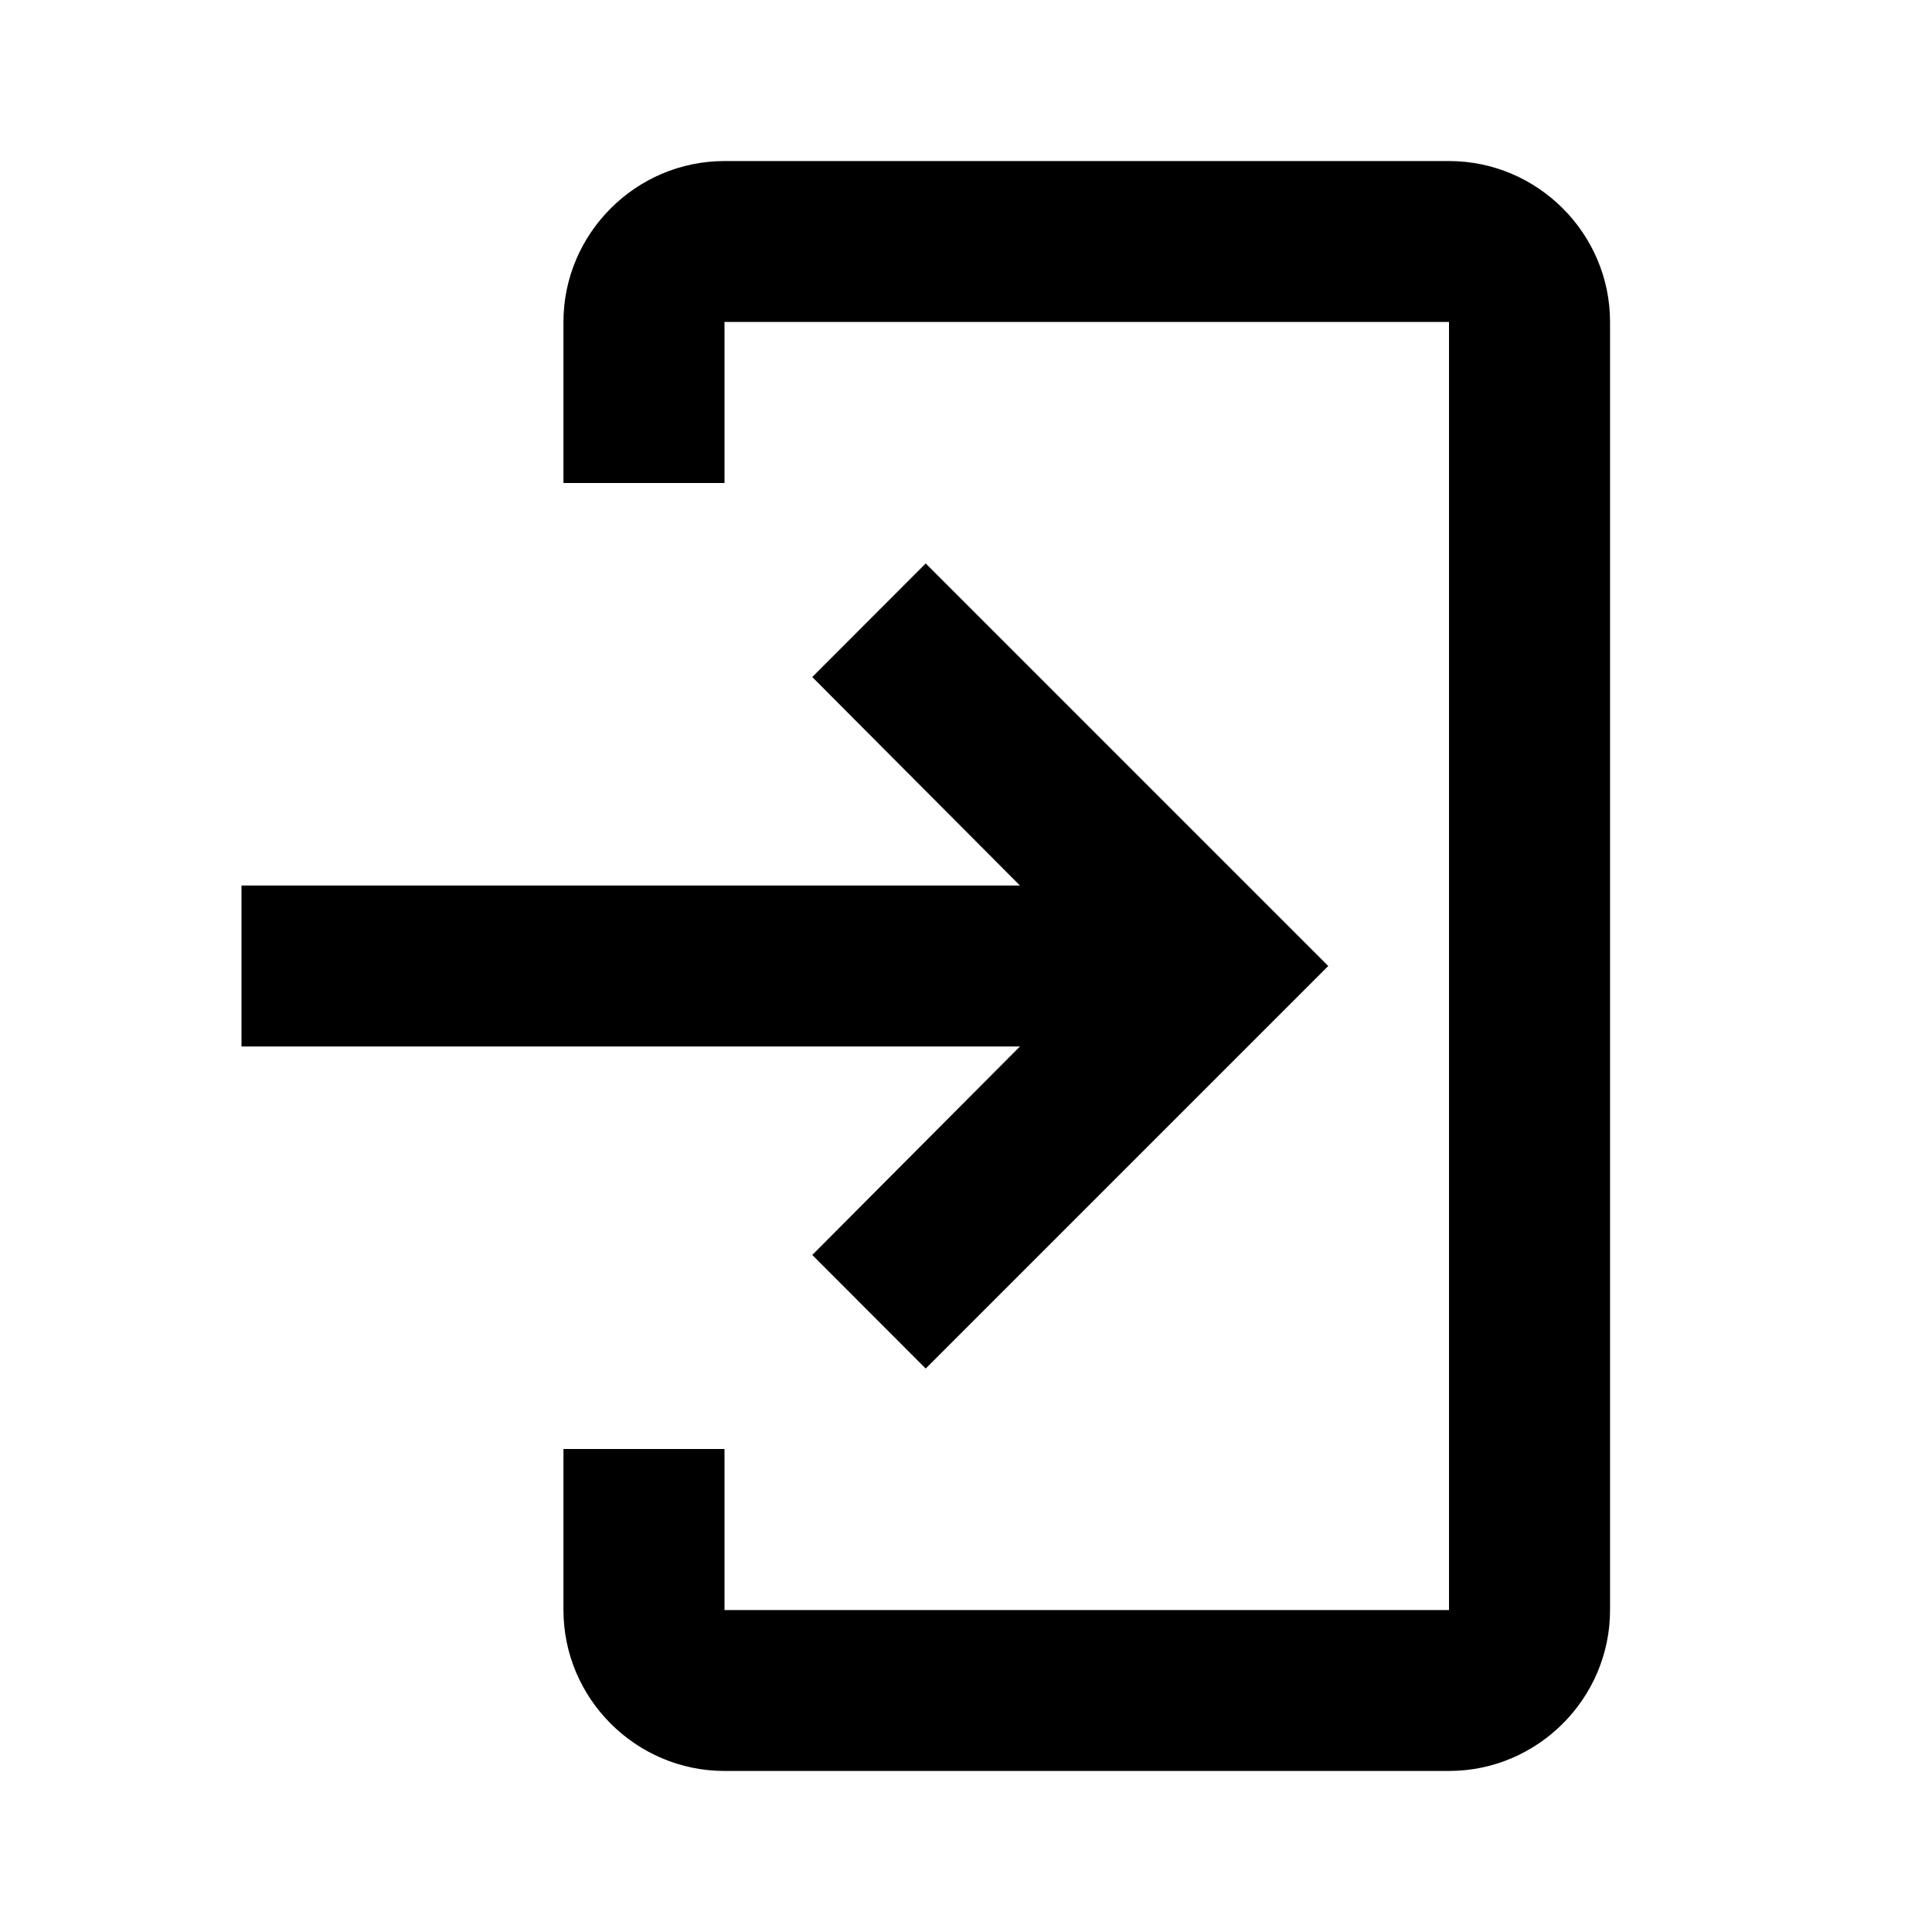 <svg width="14" height="14" viewBox="0 0 14 14" fill="none" xmlns="http://www.w3.org/2000/svg">
<g id="ic:sharp-log-in">
<path id="Vector" d="M5.25 1.167H10.5C11.142 1.167 11.667 1.692 11.667 2.333V11.667C11.667 12.308 11.142 12.833 10.5 12.833H5.25C4.608 12.833 4.083 12.308 4.083 11.667V10.5H5.25V11.667H10.5V2.333H5.25V3.5H4.083V2.333C4.083 1.692 4.608 1.167 5.25 1.167Z" fill="#969696" style="fill:#969696;fill:color(display-p3 0.588 0.588 0.588);fill-opacity:1;"/>
<path id="Vector_2" d="M5.886 9.094L6.708 9.917L9.625 7L6.708 4.083L5.886 4.906L7.391 6.417H1.75V7.583H7.391L5.886 9.094Z" fill="#969696" style="fill:#969696;fill:color(display-p3 0.588 0.588 0.588);fill-opacity:1;"/>
</g>
</svg>

